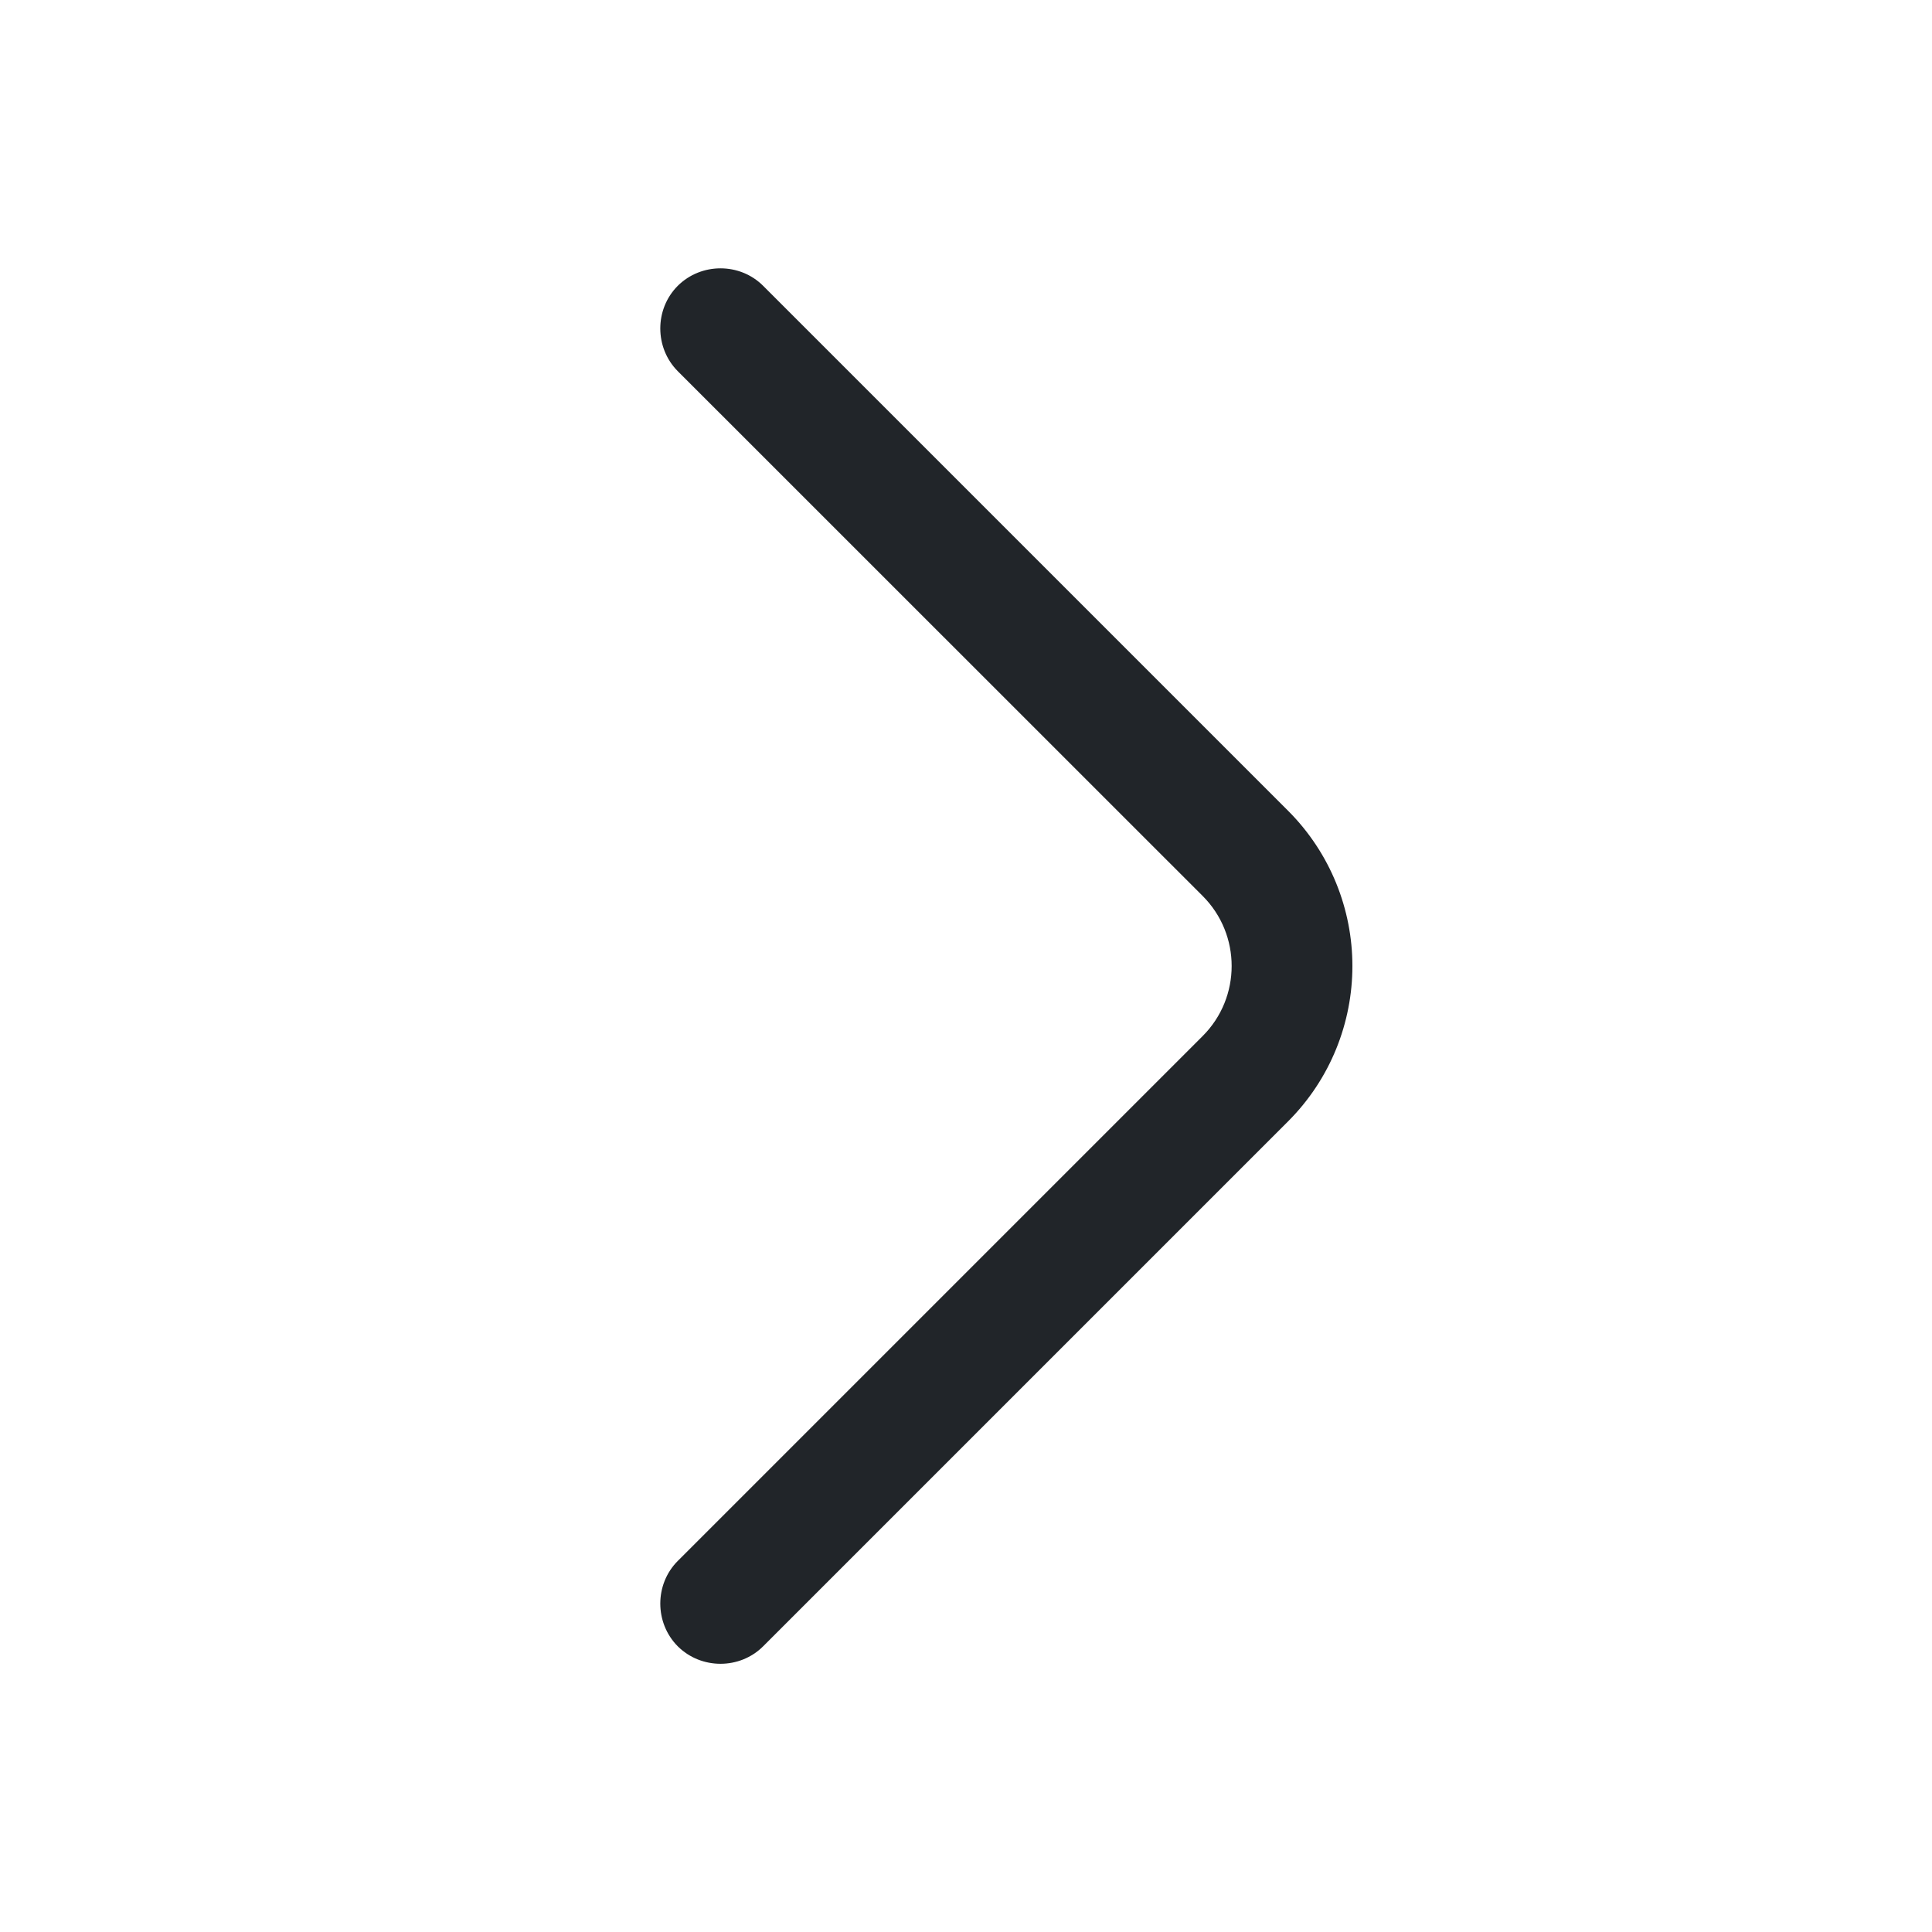 <svg width="16" height="16" viewBox="0 0 16 16" fill="none" xmlns="http://www.w3.org/2000/svg">
<path d="M10.667 9.287L6.32 13.634C6.127 13.827 5.807 13.827 5.613 13.634C5.42 13.44 5.42 13.12 5.613 12.927L9.96 8.58C10.28 8.26 10.28 7.74 9.96 7.42L5.613 3.074C5.42 2.88 5.42 2.56 5.613 2.367C5.807 2.174 6.127 2.174 6.32 2.367L10.667 6.714C11.02 7.067 11.2 7.534 11.2 8C11.2 8.467 11.02 8.934 10.667 9.287Z" fill="#212529"/>
</svg>
